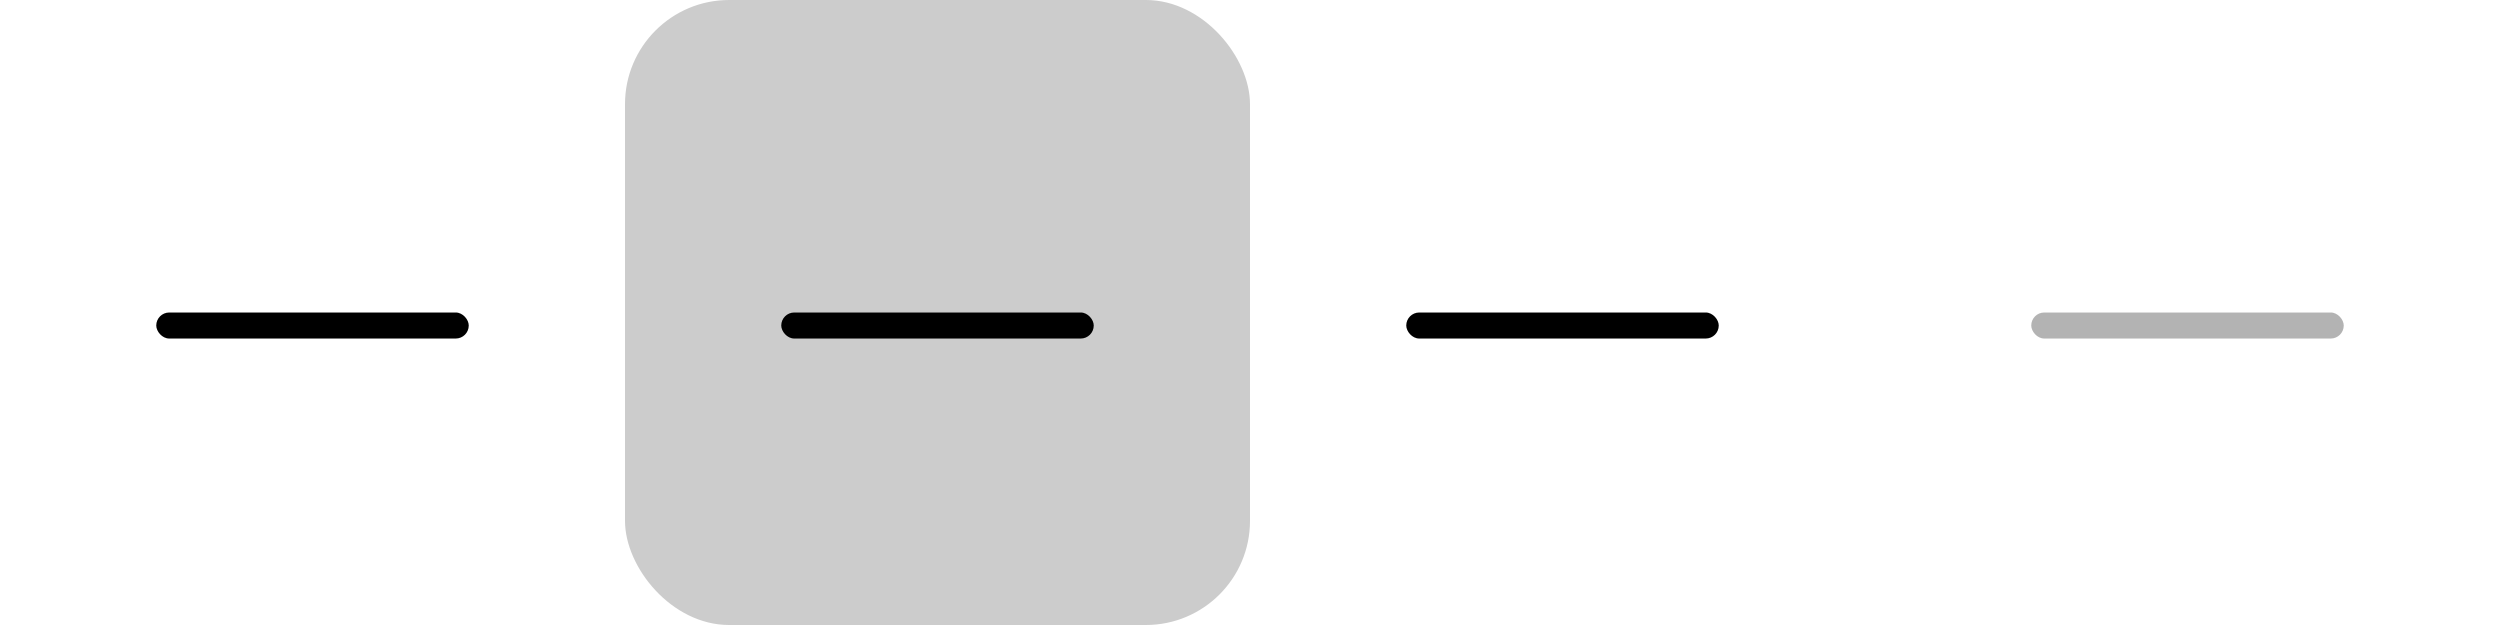 <svg xmlns="http://www.w3.org/2000/svg" xmlns:xlink="http://www.w3.org/1999/xlink" width="96" height="24" viewBox="0 0 96 24"><defs><style>.a{stroke:#707070;}.b,.c{clip-path:url(#a);}.c{opacity:0.3;}.d{opacity:0.2;}</style><clipPath id="a"><rect class="a" width="24" height="24"/></clipPath></defs><g transform="translate(-1312 -204)"><g class="b" transform="translate(1312 204)"><rect width="12" height="1" rx="0.5" transform="translate(6 12)"/></g><g class="b" transform="translate(1360 204)"><rect width="12" height="1" rx="0.5" transform="translate(6 12)"/></g><g class="c" transform="translate(1384 204)"><rect width="12" height="1" rx="0.5" transform="translate(6 12)"/></g><g class="b" transform="translate(1336 204)"><rect width="12" height="1" rx="0.5" transform="translate(6 12)"/><rect class="d" width="24" height="24" rx="4"/></g></g></svg>